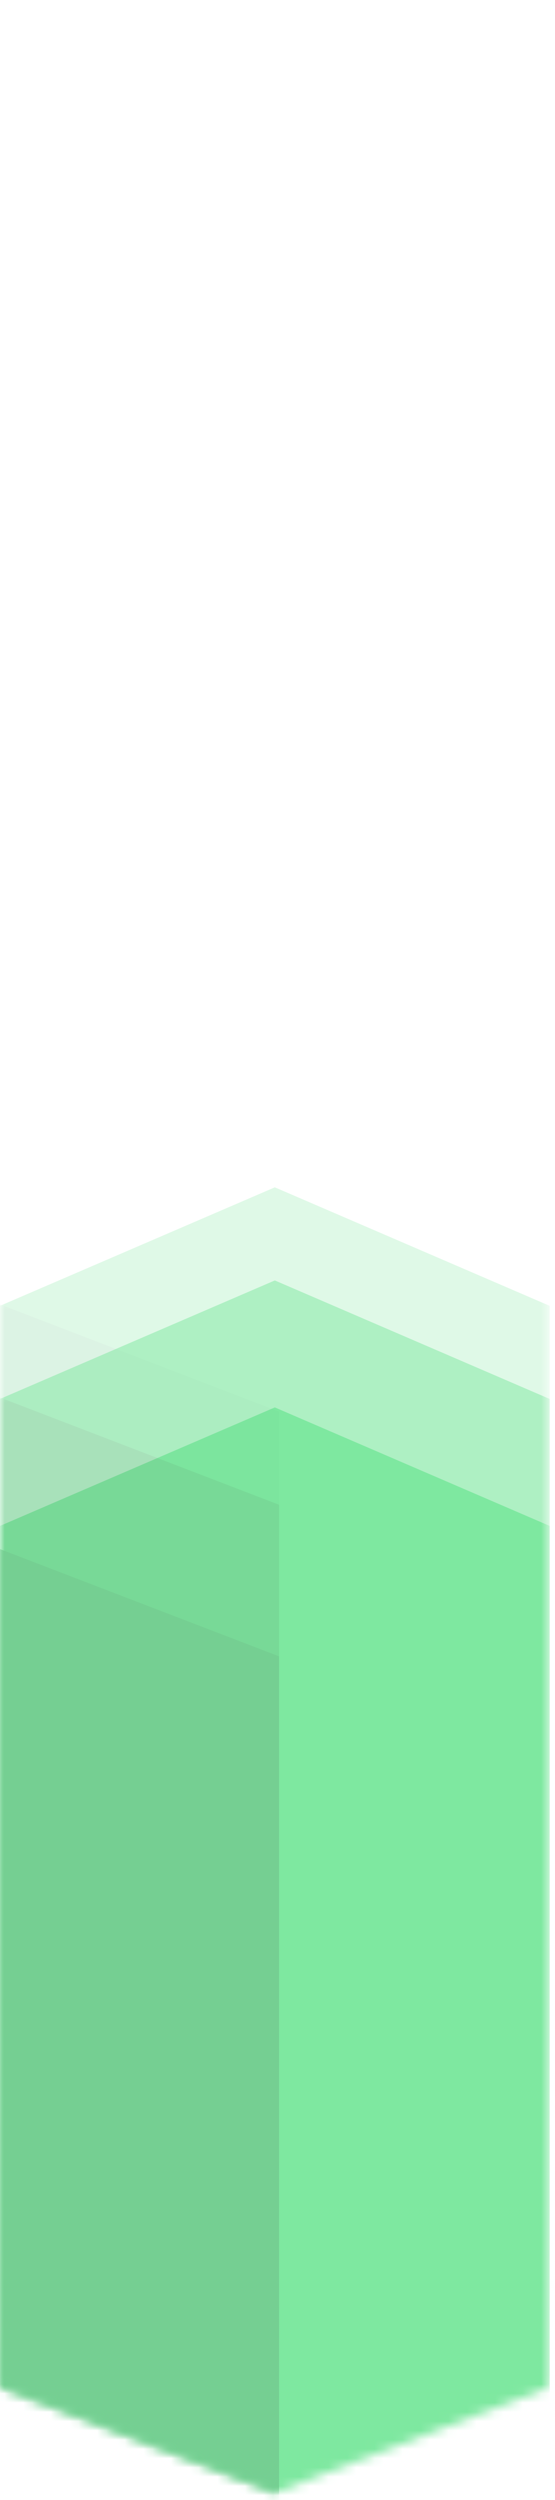 <svg width="60" height="270" viewBox="0 0 60 270" fill="none" xmlns="http://www.w3.org/2000/svg">
<mask id="mask0_14_258" style="mask-type:alpha" maskUnits="userSpaceOnUse" x="0" y="0" width="60" height="270">
<path d="M0 12.799L29.711 0L59.423 12.799V257.803L29.711 269.231L0 257.803V12.799Z" fill="#05030E"/>
</mask>
<g mask="url(#mask0_14_258)">
<path d="M0 164.799L29.711 152L59.423 164.799V409.803L29.711 421.231L0 409.803V164.799Z" fill="#7EE8A0"/>
<g opacity="0.25">
<path d="M0 141.03L29.711 128.231L59.423 141.03V386.034L29.711 397.462L0 386.034V141.03Z" fill="#7EE8A0"/>
<mask id="mask1_14_258" style="mask-type:alpha" maskUnits="userSpaceOnUse" x="0" y="128" width="60" height="270">
<path d="M0 141.03L29.711 128.231L59.423 141.03V386.034L29.711 397.462L0 386.034V141.03Z" fill="#7EE8A0"/>
</mask>
<g mask="url(#mask1_14_258)">
<path d="M-21.026 132.802L30.169 152.457V397.919L-12.799 381.463L-21.026 132.802Z" fill="#75CF92"/>
</g>
</g>
<g opacity="0.5">
<path d="M0 151.086L29.711 138.287L59.423 151.086V396.091L29.711 407.518L0 396.091V151.086Z" fill="#7EE8A0"/>
<mask id="mask2_14_258" style="mask-type:alpha" maskUnits="userSpaceOnUse" x="0" y="138" width="60" height="270">
<path d="M0 151.086L29.711 138.287L59.423 151.086V396.091L29.711 407.518L0 396.091V151.086Z" fill="#7EE8A0"/>
</mask>
<g mask="url(#mask2_14_258)">
<path d="M-21.026 142.858L30.169 162.513V407.975L-12.799 391.52L-21.026 142.858Z" fill="#75CF92"/>
</g>
</g>
</g>
<mask id="mask3_14_258" style="mask-type:alpha" maskUnits="userSpaceOnUse" x="0" y="0" width="60" height="270">
<path d="M0 12.799L29.711 0L59.423 12.799V257.803L29.711 269.231L0 257.803V12.799Z" fill="#7EE8A0"/>
</mask>
<g mask="url(#mask3_14_258)">
<path d="M-21.026 159.231L30.169 178.886V424.348L-12.799 407.892L-21.026 159.231Z" fill="#75CF92"/>
</g>
</svg>

